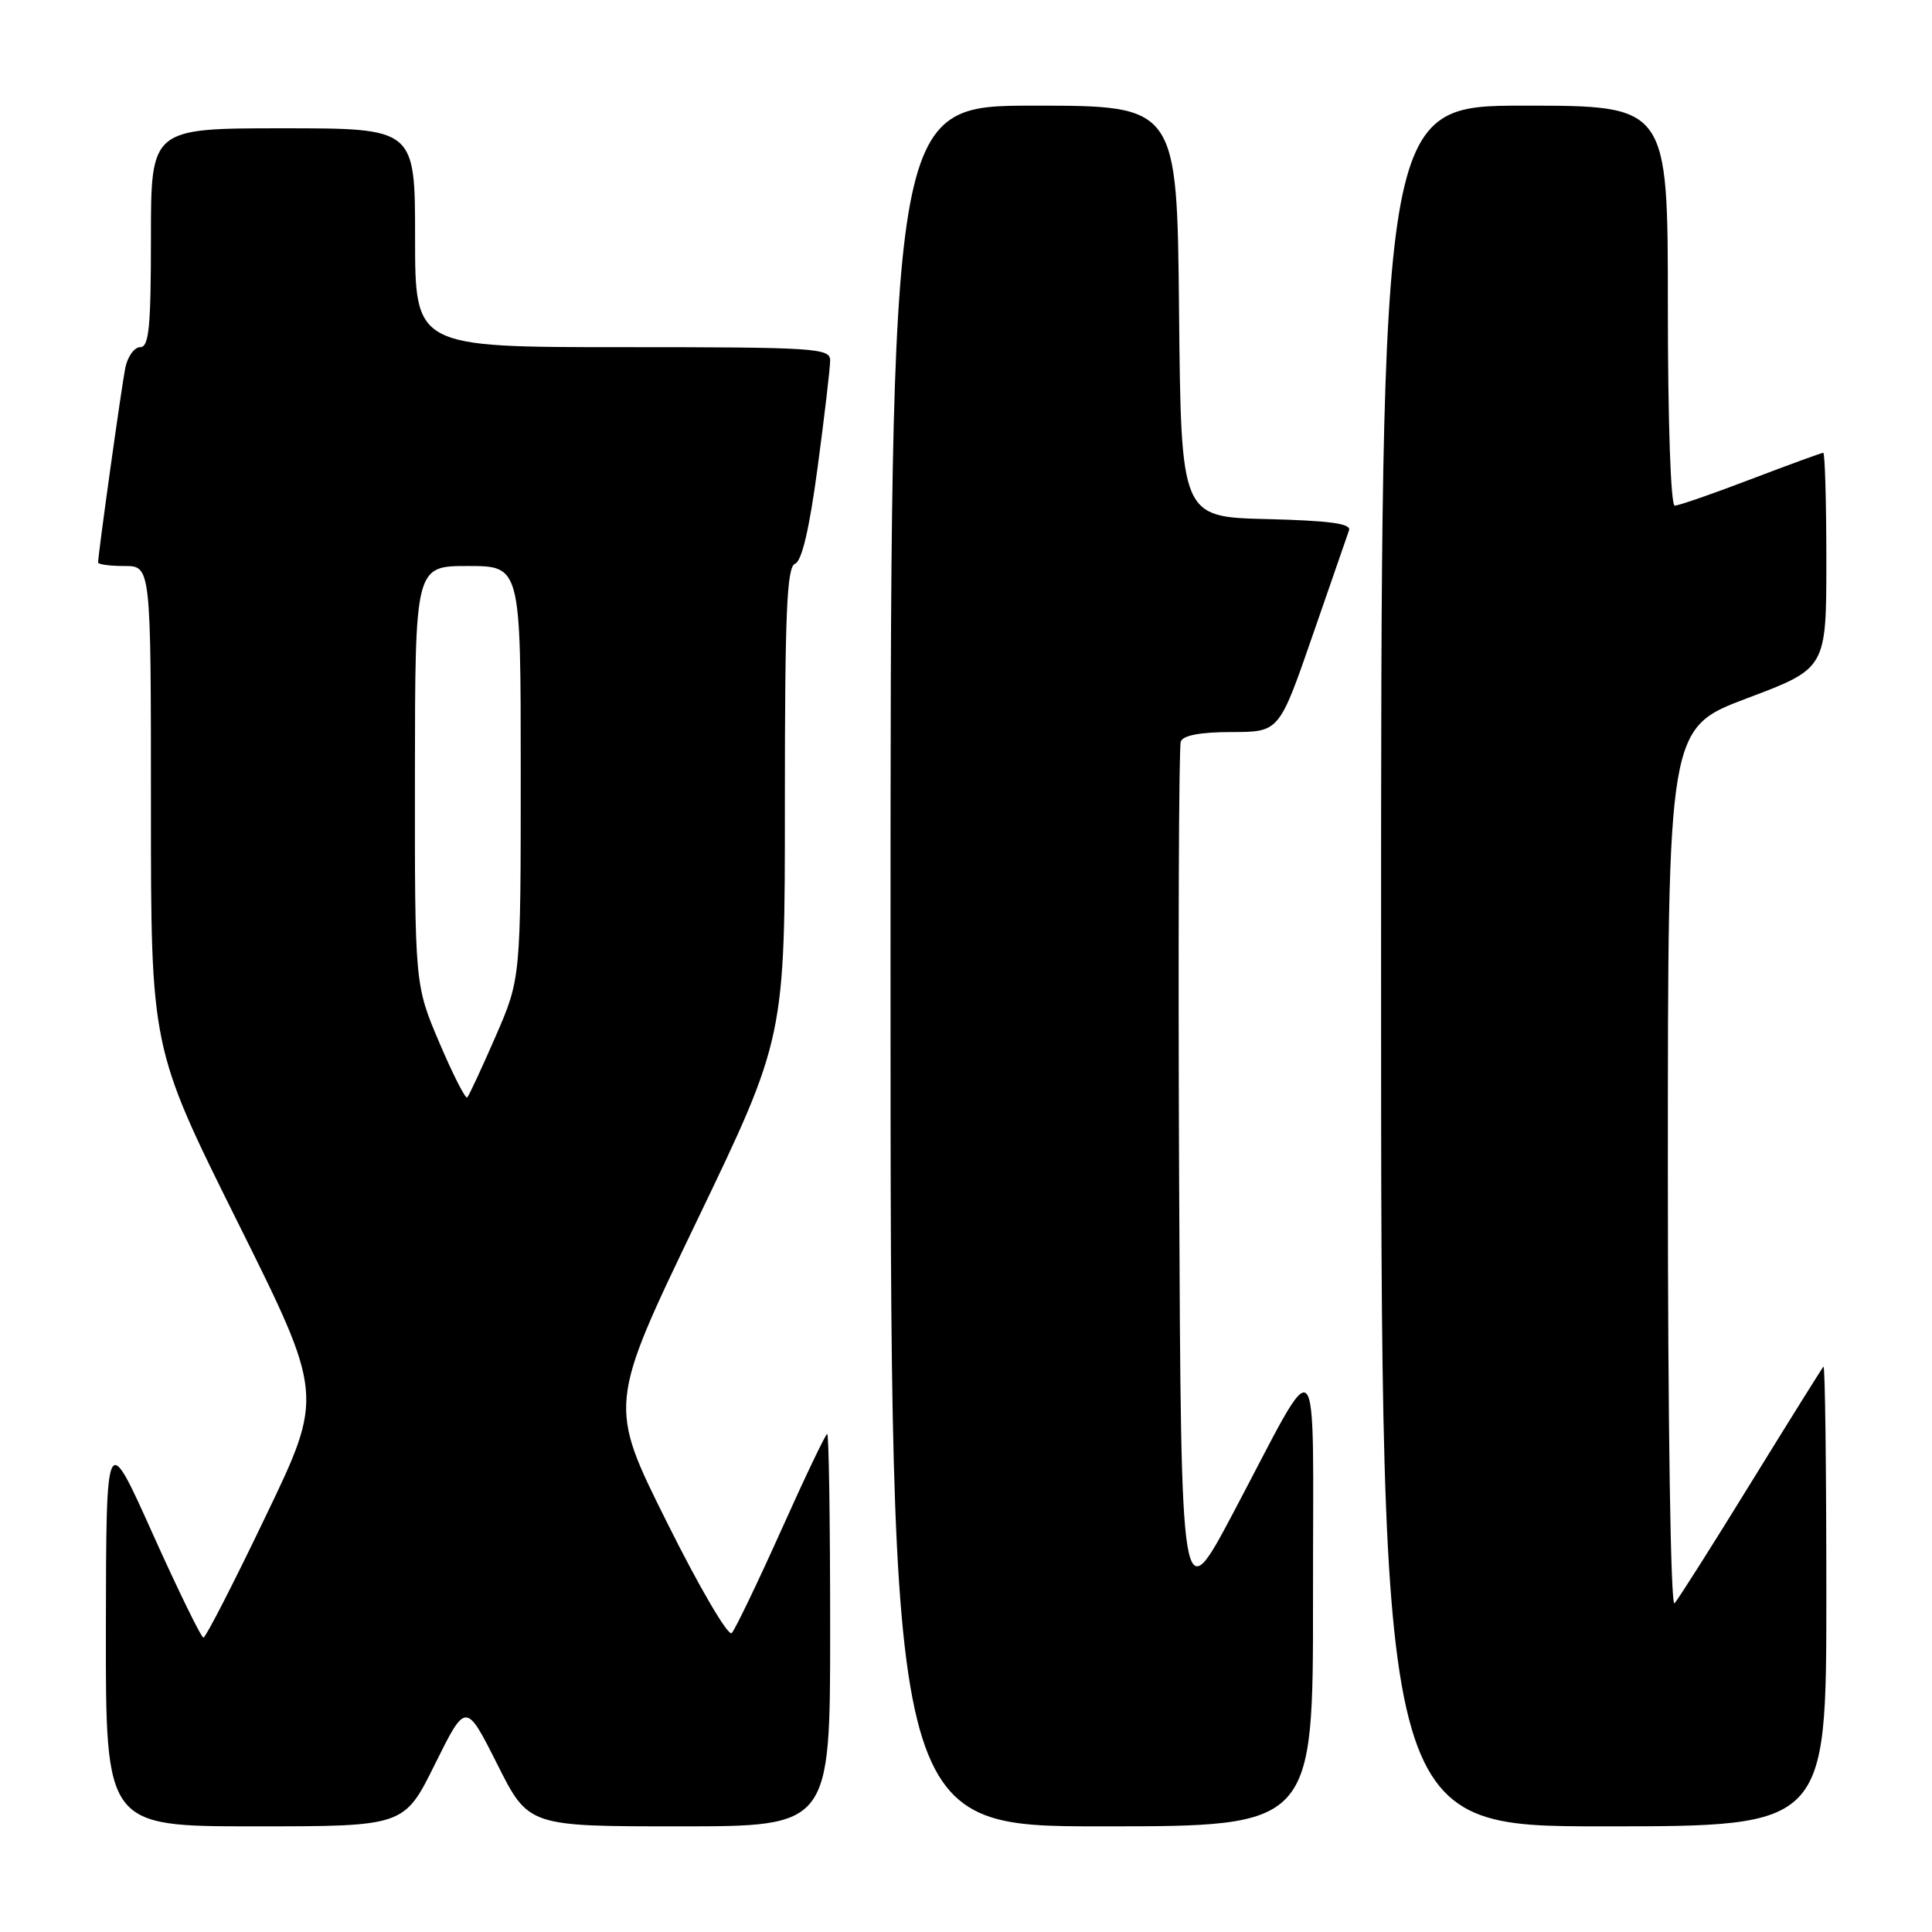 <?xml version="1.0" encoding="UTF-8" standalone="no"?>
<!DOCTYPE svg PUBLIC "-//W3C//DTD SVG 1.1//EN" "http://www.w3.org/Graphics/SVG/1.1/DTD/svg11.dtd" >
<svg xmlns="http://www.w3.org/2000/svg" xmlns:xlink="http://www.w3.org/1999/xlink" version="1.1" viewBox="0 0 256 256">
 <g >
 <path fill="currentColor"
d=" M 57.64 233.75 C 61.73 225.51 61.73 225.51 65.88 233.75 C 70.02 242.00 70.02 242.00 90.01 242.00 C 110.00 242.00 110.00 242.00 110.00 216.00 C 110.00 201.70 109.83 190.00 109.61 190.00 C 109.40 190.00 106.66 195.74 103.52 202.75 C 100.37 209.76 97.42 215.90 96.96 216.39 C 96.50 216.88 92.66 210.33 88.37 201.71 C 80.61 186.16 80.61 186.16 92.31 161.83 C 104.01 137.50 104.01 137.50 104.00 106.36 C 104.00 81.11 104.26 75.12 105.35 74.70 C 106.25 74.35 107.26 70.04 108.35 61.84 C 109.26 55.05 110.00 48.71 110.00 47.75 C 110.00 46.13 108.02 46.00 82.50 46.00 C 55.00 46.00 55.00 46.00 55.00 31.50 C 55.00 17.00 55.00 17.00 37.50 17.00 C 20.00 17.00 20.00 17.00 20.00 31.50 C 20.00 43.36 19.74 46.00 18.58 46.00 C 17.80 46.00 16.91 47.24 16.60 48.75 C 16.10 51.25 13.00 73.43 13.00 74.53 C 13.00 74.79 14.57 75.00 16.50 75.00 C 20.00 75.00 20.00 75.00 20.00 106.93 C 20.00 138.85 20.00 138.85 31.45 161.86 C 42.91 184.88 42.91 184.88 35.20 200.92 C 30.97 209.75 27.26 216.98 26.96 216.99 C 26.66 216.99 23.64 210.81 20.24 203.25 C 14.07 189.50 14.07 189.50 14.03 215.75 C 14.00 242.00 14.00 242.00 33.78 242.00 C 53.56 242.00 53.56 242.00 57.64 233.75 Z  M 173.98 211.75 C 173.96 176.86 175.21 178.18 163.39 200.50 C 156.50 213.50 156.50 213.50 156.24 156.50 C 156.10 125.15 156.20 98.94 156.46 98.25 C 156.77 97.43 159.12 97.00 163.22 97.00 C 169.50 96.99 169.50 96.99 173.91 84.25 C 176.34 77.24 178.52 70.95 178.75 70.28 C 179.08 69.38 176.23 68.99 167.84 68.78 C 156.50 68.50 156.50 68.50 156.23 41.25 C 155.97 14.00 155.97 14.00 136.98 14.00 C 118.00 14.00 118.00 14.00 118.00 128.00 C 118.00 242.00 118.00 242.00 146.00 242.00 C 174.00 242.00 174.00 242.00 173.98 211.75 Z  M 242.00 211.33 C 242.00 194.47 241.83 180.85 241.62 181.08 C 241.41 181.31 237.08 188.25 231.99 196.50 C 226.91 204.75 222.36 211.93 221.88 212.45 C 221.37 213.00 221.00 188.50 221.00 154.94 C 221.00 96.48 221.00 96.48 231.50 92.52 C 242.00 88.57 242.00 88.57 242.00 74.29 C 242.00 66.43 241.81 60.00 241.59 60.00 C 241.36 60.00 237.04 61.58 232.00 63.50 C 226.96 65.43 222.42 67.00 221.91 67.00 C 221.38 67.00 221.00 55.84 221.00 40.50 C 221.00 14.00 221.00 14.00 202.00 14.00 C 183.00 14.00 183.00 14.00 183.00 128.00 C 183.00 242.00 183.00 242.00 212.50 242.00 C 242.00 242.00 242.00 242.00 242.00 211.33 Z  M 58.22 138.17 C 54.96 130.50 54.96 130.50 54.98 102.75 C 55.00 75.00 55.00 75.00 62.00 75.00 C 69.00 75.00 69.00 75.00 69.00 102.33 C 69.00 129.67 69.00 129.67 65.67 137.33 C 63.83 141.55 62.14 145.19 61.91 145.42 C 61.68 145.66 60.02 142.39 58.22 138.17 Z "/>
</g>
</svg>